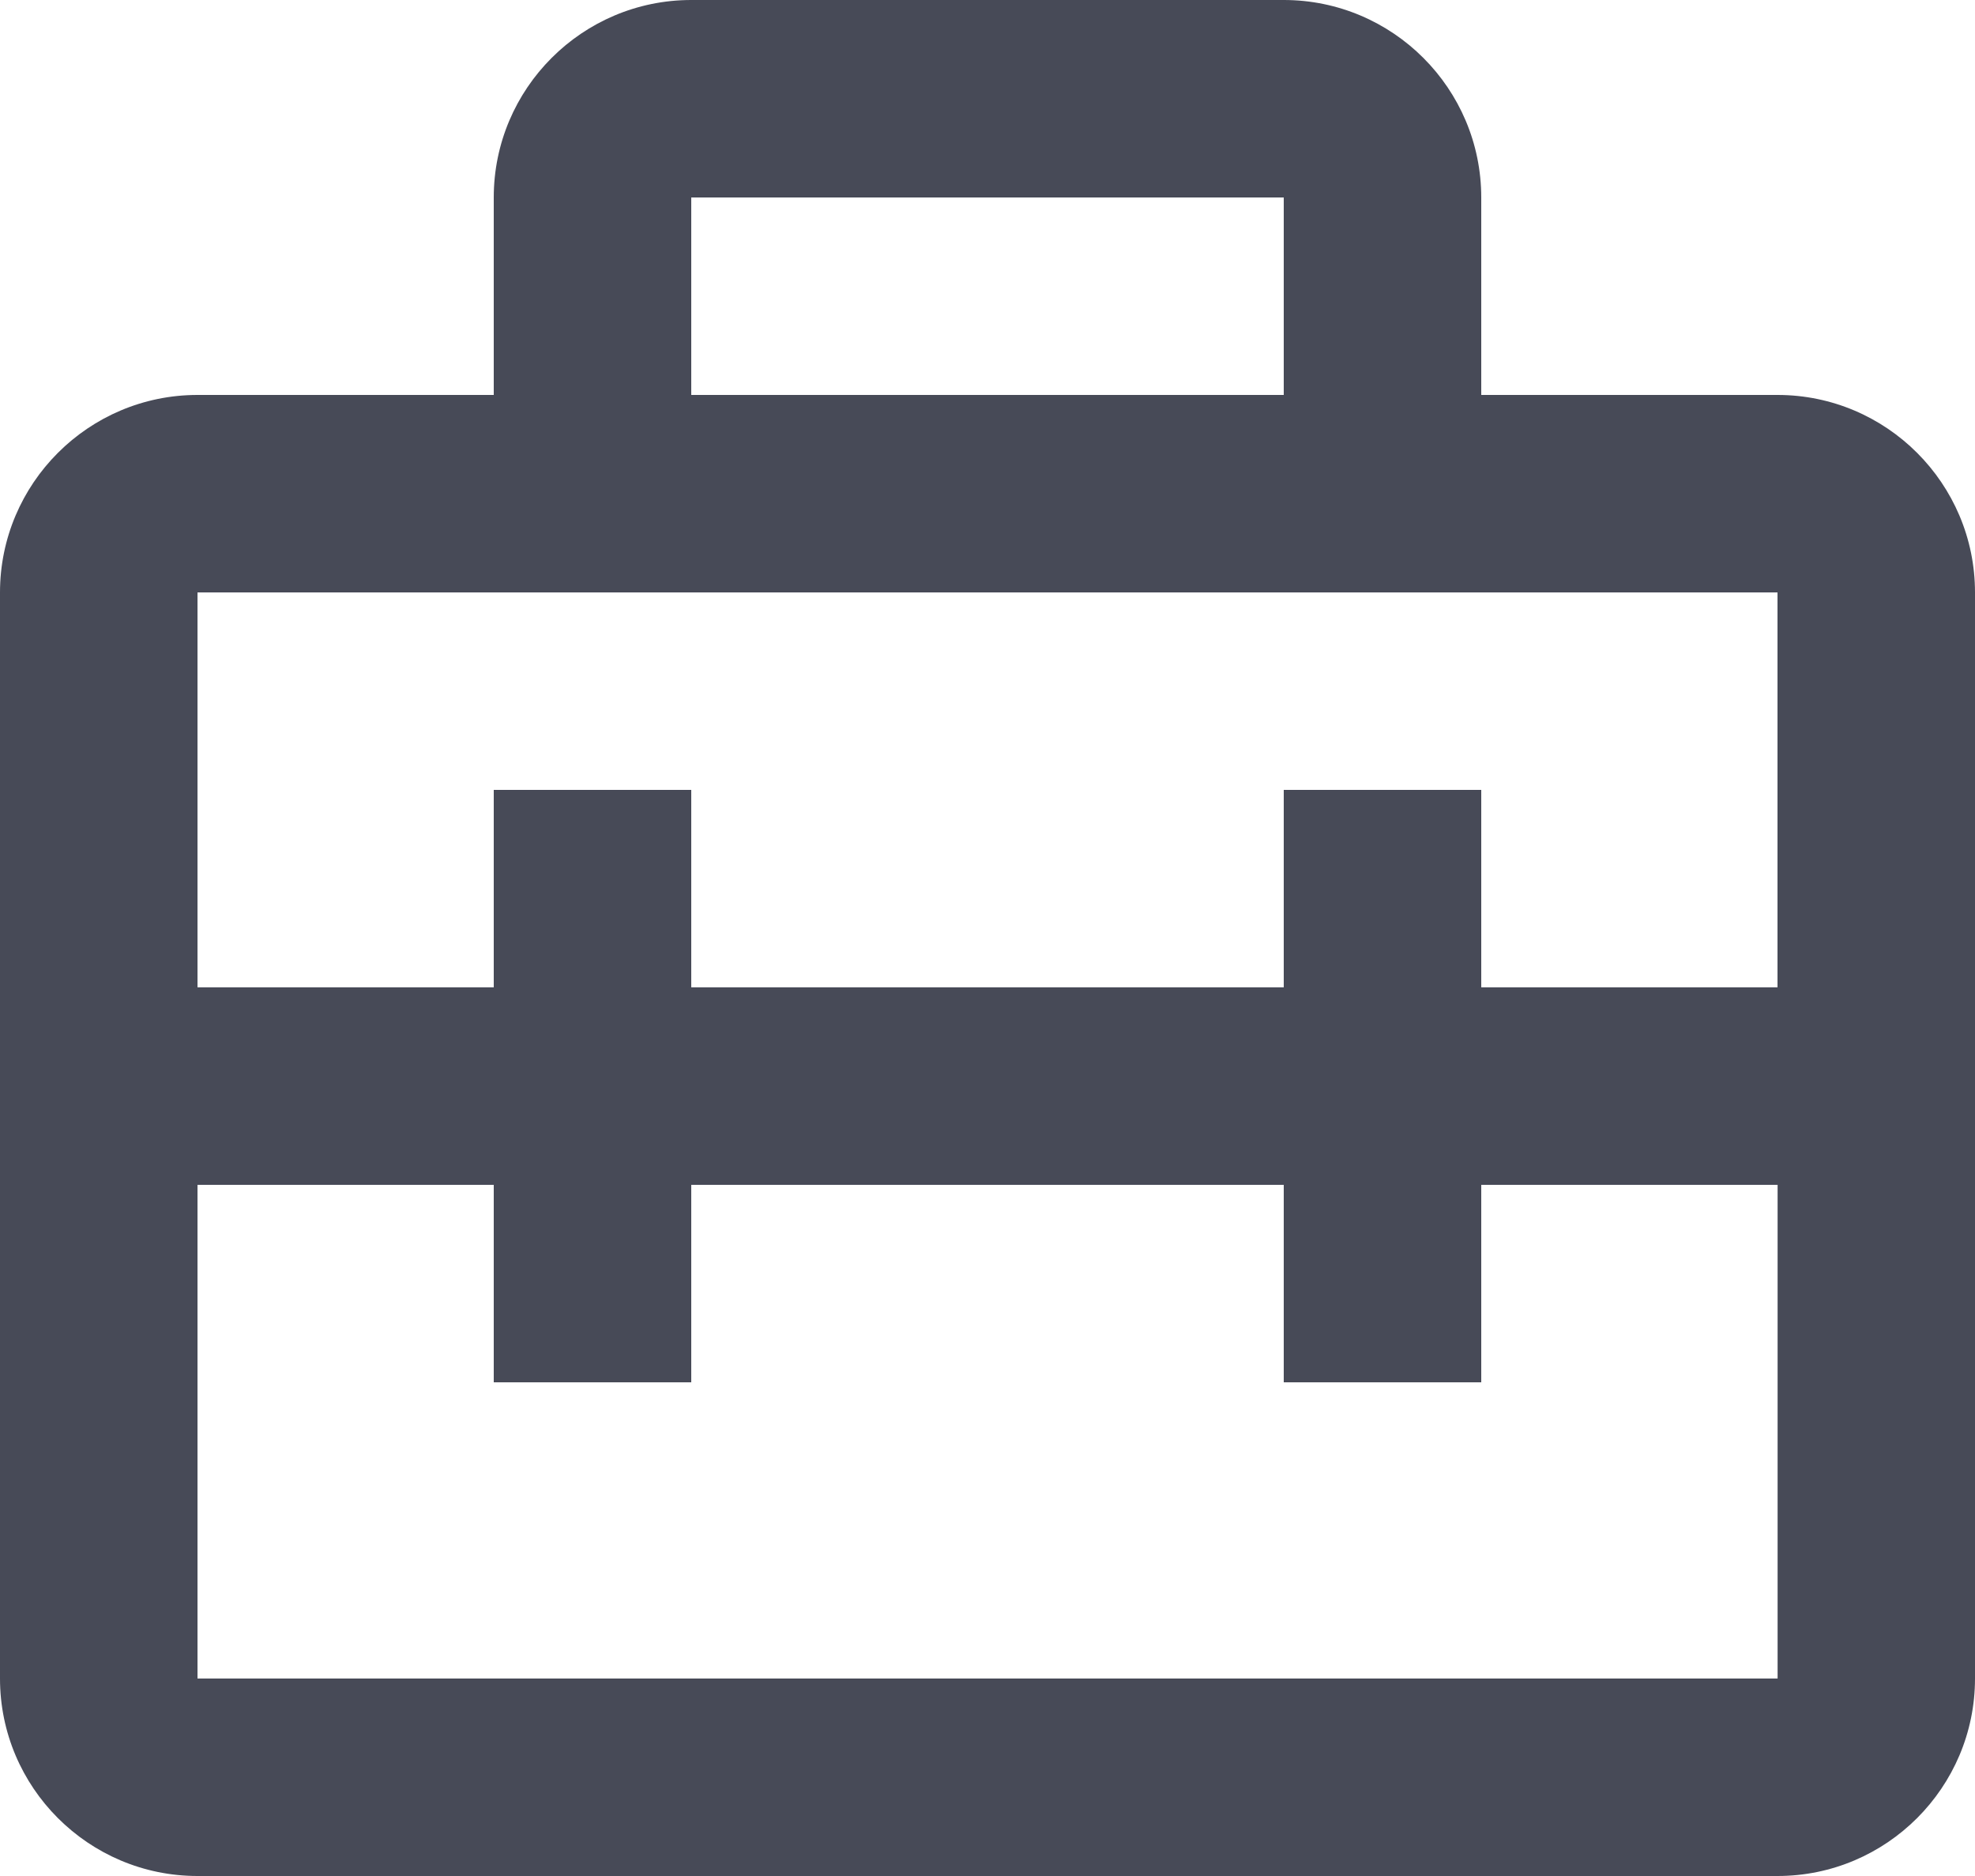 <svg width="20" height="19" viewBox="0 0 20 19" fill="none" xmlns="http://www.w3.org/2000/svg">
<path d="M18 4H15V2C15 0.897 14.103 0 13 0H7C5.897 0 5 0.897 5 2V4H2C0.897 4 0 4.897 0 6V17C0 18.103 0.897 19 2 19H18C19.103 19 20 18.103 20 17V6C20 4.897 19.103 4 18 4ZM13 2V4H7V2H13ZM2 6H18V10H15V8H13V10H7V8H5V10H2V6ZM2 17V12H5V14H7V12H13V14H15V12H18.001V17H2Z" fill="#474A57"/>
</svg>
